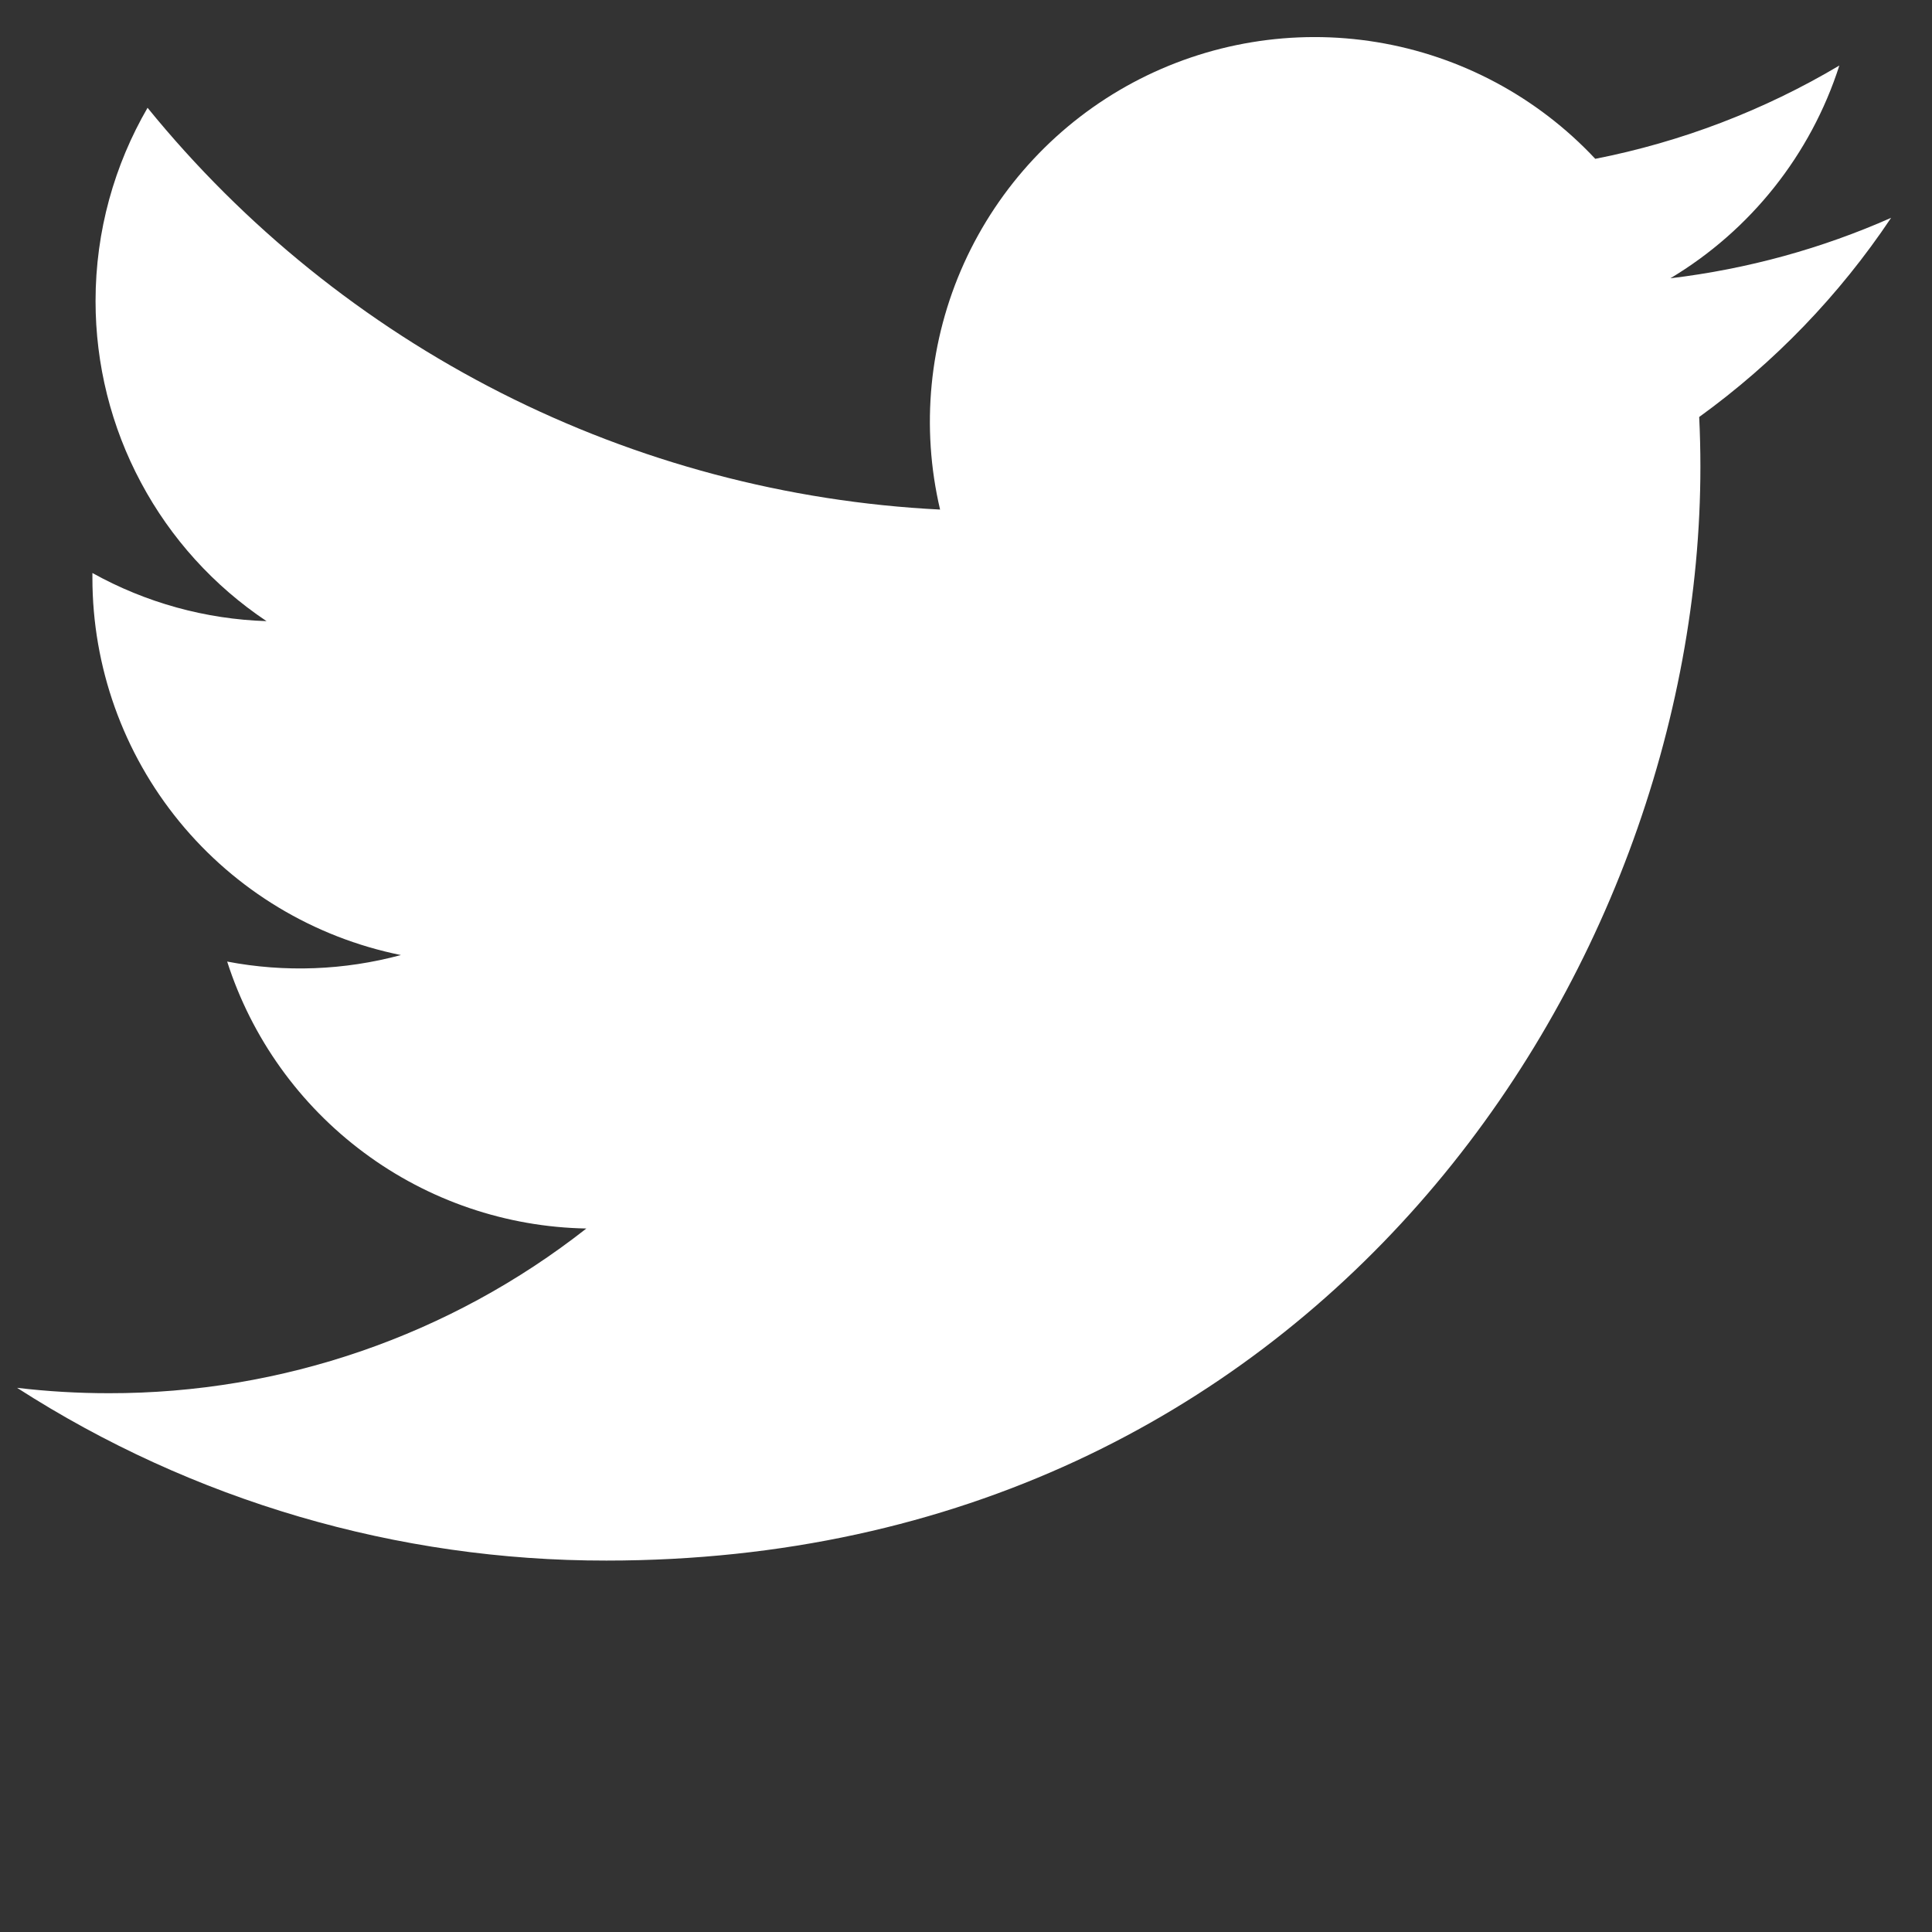 <svg width="24" height="24" viewBox="0 0 24 24" fill="none" xmlns="http://www.w3.org/2000/svg">
    <rect x="0" y="0" width="24" height="24" fill="#333333" stroke="none"/>
    <path d="M23.492 2.706C22.636 3.085 21.716 3.341 20.75 3.457C21.747 2.86 22.494 1.921 22.849 0.814C21.912 1.371 20.886 1.763 19.817 1.973C19.097 1.204 18.144 0.695 17.106 0.524C16.068 0.353 15.002 0.53 14.074 1.026C13.146 1.523 12.409 2.312 11.975 3.271C11.542 4.23 11.437 5.305 11.678 6.33C9.779 6.235 7.921 5.741 6.225 4.881C4.529 4.021 3.032 2.814 1.833 1.339C1.423 2.046 1.187 2.867 1.187 3.74C1.187 4.527 1.38 5.301 1.751 5.994C2.121 6.688 2.657 7.279 3.311 7.716C2.553 7.692 1.811 7.487 1.148 7.118V7.18C1.148 8.283 1.529 9.352 2.228 10.206C2.926 11.059 3.898 11.645 4.98 11.864C4.276 12.054 3.538 12.082 2.822 11.945C3.127 12.895 3.721 13.724 4.522 14.319C5.322 14.914 6.288 15.243 7.284 15.261C5.592 16.59 3.503 17.31 1.352 17.307C0.971 17.307 0.59 17.285 0.212 17.24C2.395 18.644 4.937 19.389 7.533 19.386C16.319 19.386 21.123 12.108 21.123 5.797C21.123 5.592 21.118 5.385 21.108 5.18C22.043 4.504 22.849 3.667 23.49 2.709L23.492 2.706Z" fill="white"/>
</svg>
